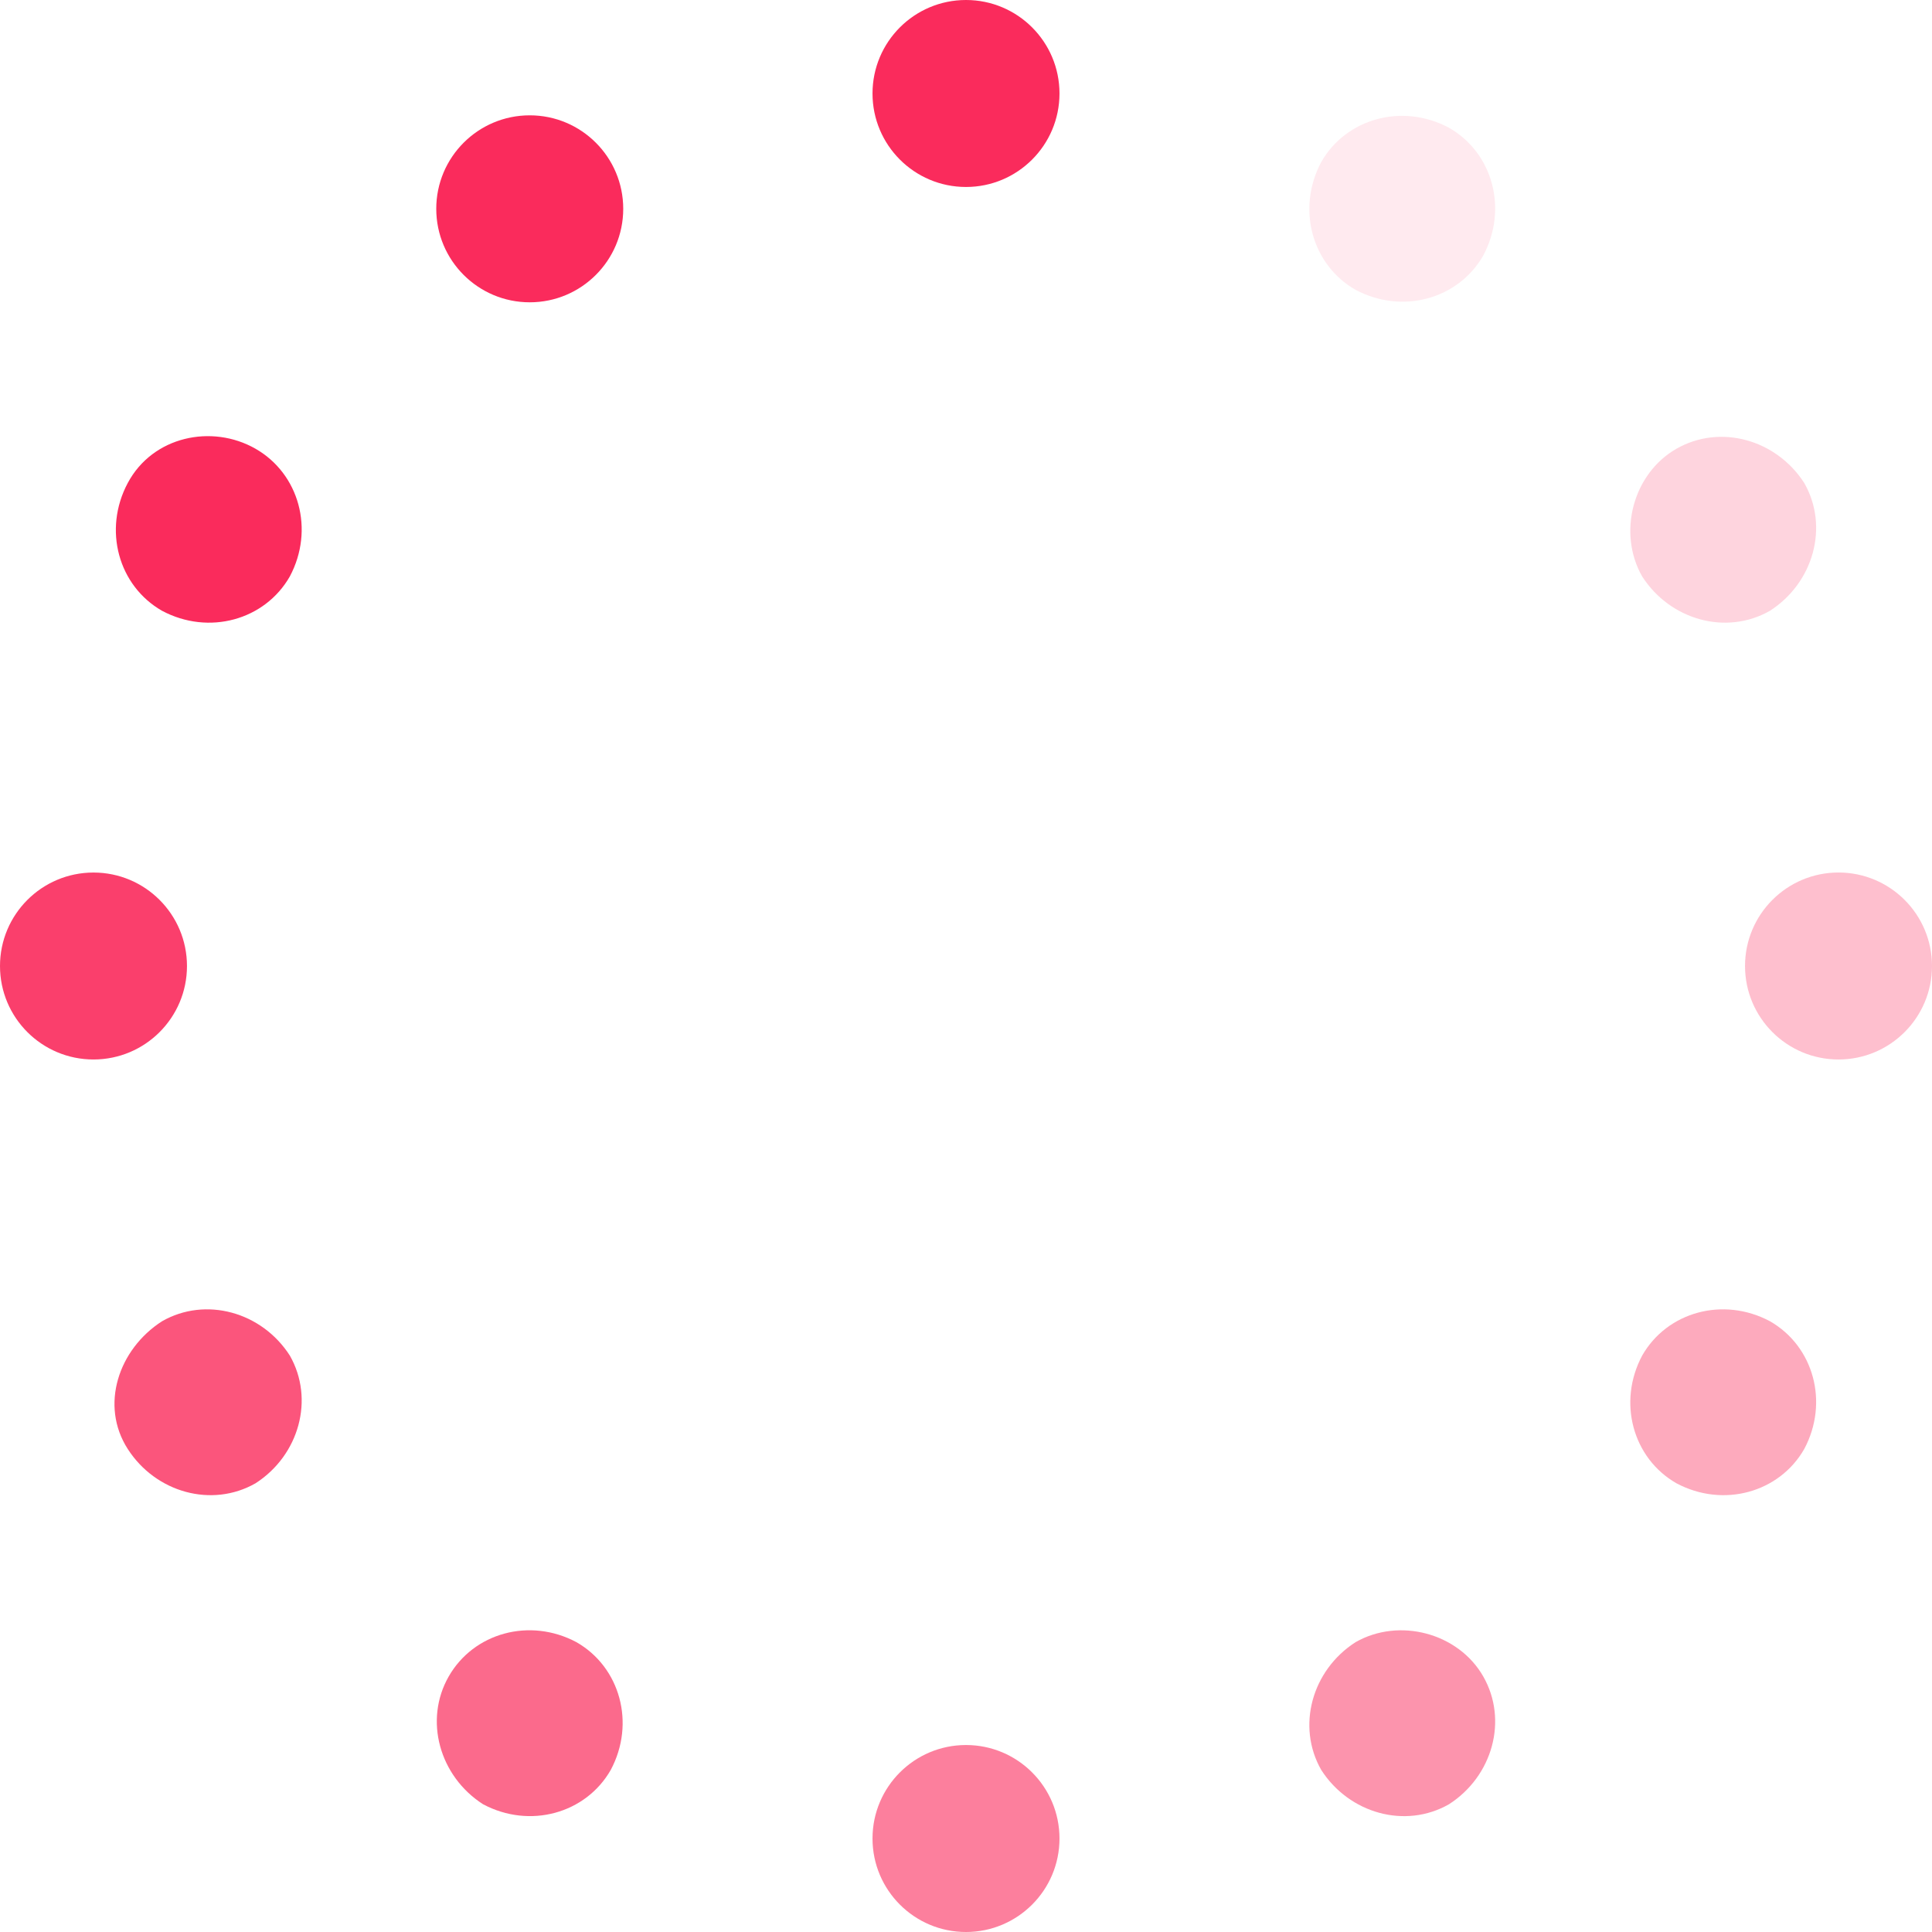 <svg width="72" height="72" viewBox="0 0 72 72" fill="none" xmlns="http://www.w3.org/2000/svg">
<g clip-path="url(#clip0_6141_31407)">
<path d="M36 6.968C37.924 6.968 39.484 5.408 39.484 3.484C39.484 1.56 37.924 0 36 0C34.076 0 32.516 1.56 32.516 3.484C32.516 5.408 34.076 6.968 36 6.968Z" fill="#FA2B5C"/>
<path d="M19.742 11.266C21.666 11.266 23.226 9.706 23.226 7.782C23.226 5.858 21.666 4.298 19.742 4.298C17.818 4.298 16.258 5.858 16.258 7.782C16.258 9.706 17.818 11.266 19.742 11.266Z" fill="#FA2B5C"/>
<path d="M9.522 16.723C11.148 17.652 11.729 19.742 10.8 21.484C9.871 23.11 7.78 23.691 6.038 22.762C4.413 21.832 3.832 19.742 4.761 18C5.69 16.258 7.896 15.794 9.522 16.723Z" fill="#FA2B5C"/>
<path d="M3.484 39.484C5.408 39.484 6.968 37.925 6.968 36.001C6.968 34.076 5.408 32.517 3.484 32.517C1.56 32.517 0 34.076 0 36.001C0 37.925 1.56 39.484 3.484 39.484Z" fill="#FA2B5C" fill-opacity="0.9"/>
<path d="M6.039 49.239C7.665 48.31 9.755 48.89 10.8 50.516C11.729 52.142 11.148 54.232 9.523 55.278C7.897 56.206 5.806 55.626 4.761 54C3.716 52.374 4.413 50.284 6.039 49.239Z" fill="#FA2B5C" fill-opacity="0.8"/>
<path d="M16.722 62.477C17.651 60.851 19.741 60.27 21.483 61.199C23.109 62.128 23.69 64.219 22.761 65.96C21.832 67.586 19.741 68.167 18 67.238C16.374 66.193 15.793 64.103 16.722 62.477Z" fill="#FA2B5C" fill-opacity="0.7"/>
<path d="M36 72C37.924 72 39.484 70.44 39.484 68.516C39.484 66.592 37.924 65.032 36 65.032C34.076 65.032 32.516 66.592 32.516 68.516C32.516 70.44 34.076 72 36 72Z" fill="#FA2B5C" fill-opacity="0.6"/>
<path d="M55.277 62.477C56.206 64.103 55.626 66.194 54 67.239C52.374 68.168 50.284 67.587 49.239 65.961C48.31 64.335 48.89 62.245 50.516 61.2C52.142 60.271 54.348 60.852 55.277 62.477Z" fill="#FA2B5C" fill-opacity="0.5"/>
<path d="M65.961 49.239C67.587 50.168 68.168 52.258 67.239 54C66.31 55.626 64.219 56.206 62.477 55.278C60.852 54.349 60.271 52.258 61.2 50.516C62.129 48.89 64.219 48.31 65.961 49.239Z" fill="#FA2B5C" fill-opacity="0.4"/>
<path d="M68.516 39.484C70.44 39.484 72 37.924 72 36C72 34.076 70.44 32.516 68.516 32.516C66.592 32.516 65.032 34.076 65.032 36C65.032 37.924 66.592 39.484 68.516 39.484Z" fill="#FA2B5C" fill-opacity="0.3"/>
<path d="M62.477 16.723C64.103 15.794 66.194 16.375 67.239 18C68.168 19.626 67.587 21.716 65.961 22.762C64.335 23.691 62.245 23.11 61.2 21.484C60.271 19.858 60.852 17.652 62.477 16.723Z" fill="#FA2B5C" fill-opacity="0.2"/>
<path d="M49.239 6.038C50.168 4.413 52.258 3.832 54 4.761C55.626 5.69 56.206 7.78 55.277 9.522C54.348 11.148 52.258 11.729 50.516 10.8C48.89 9.871 48.31 7.78 49.239 6.038Z" fill="#FA2B5C" fill-opacity="0.1"/>
</g>
<defs>
<clipPath id="clip0_6141_31407">
<rect width="72" height="72" fill="white"/>
</clipPath>
</defs>
</svg>
